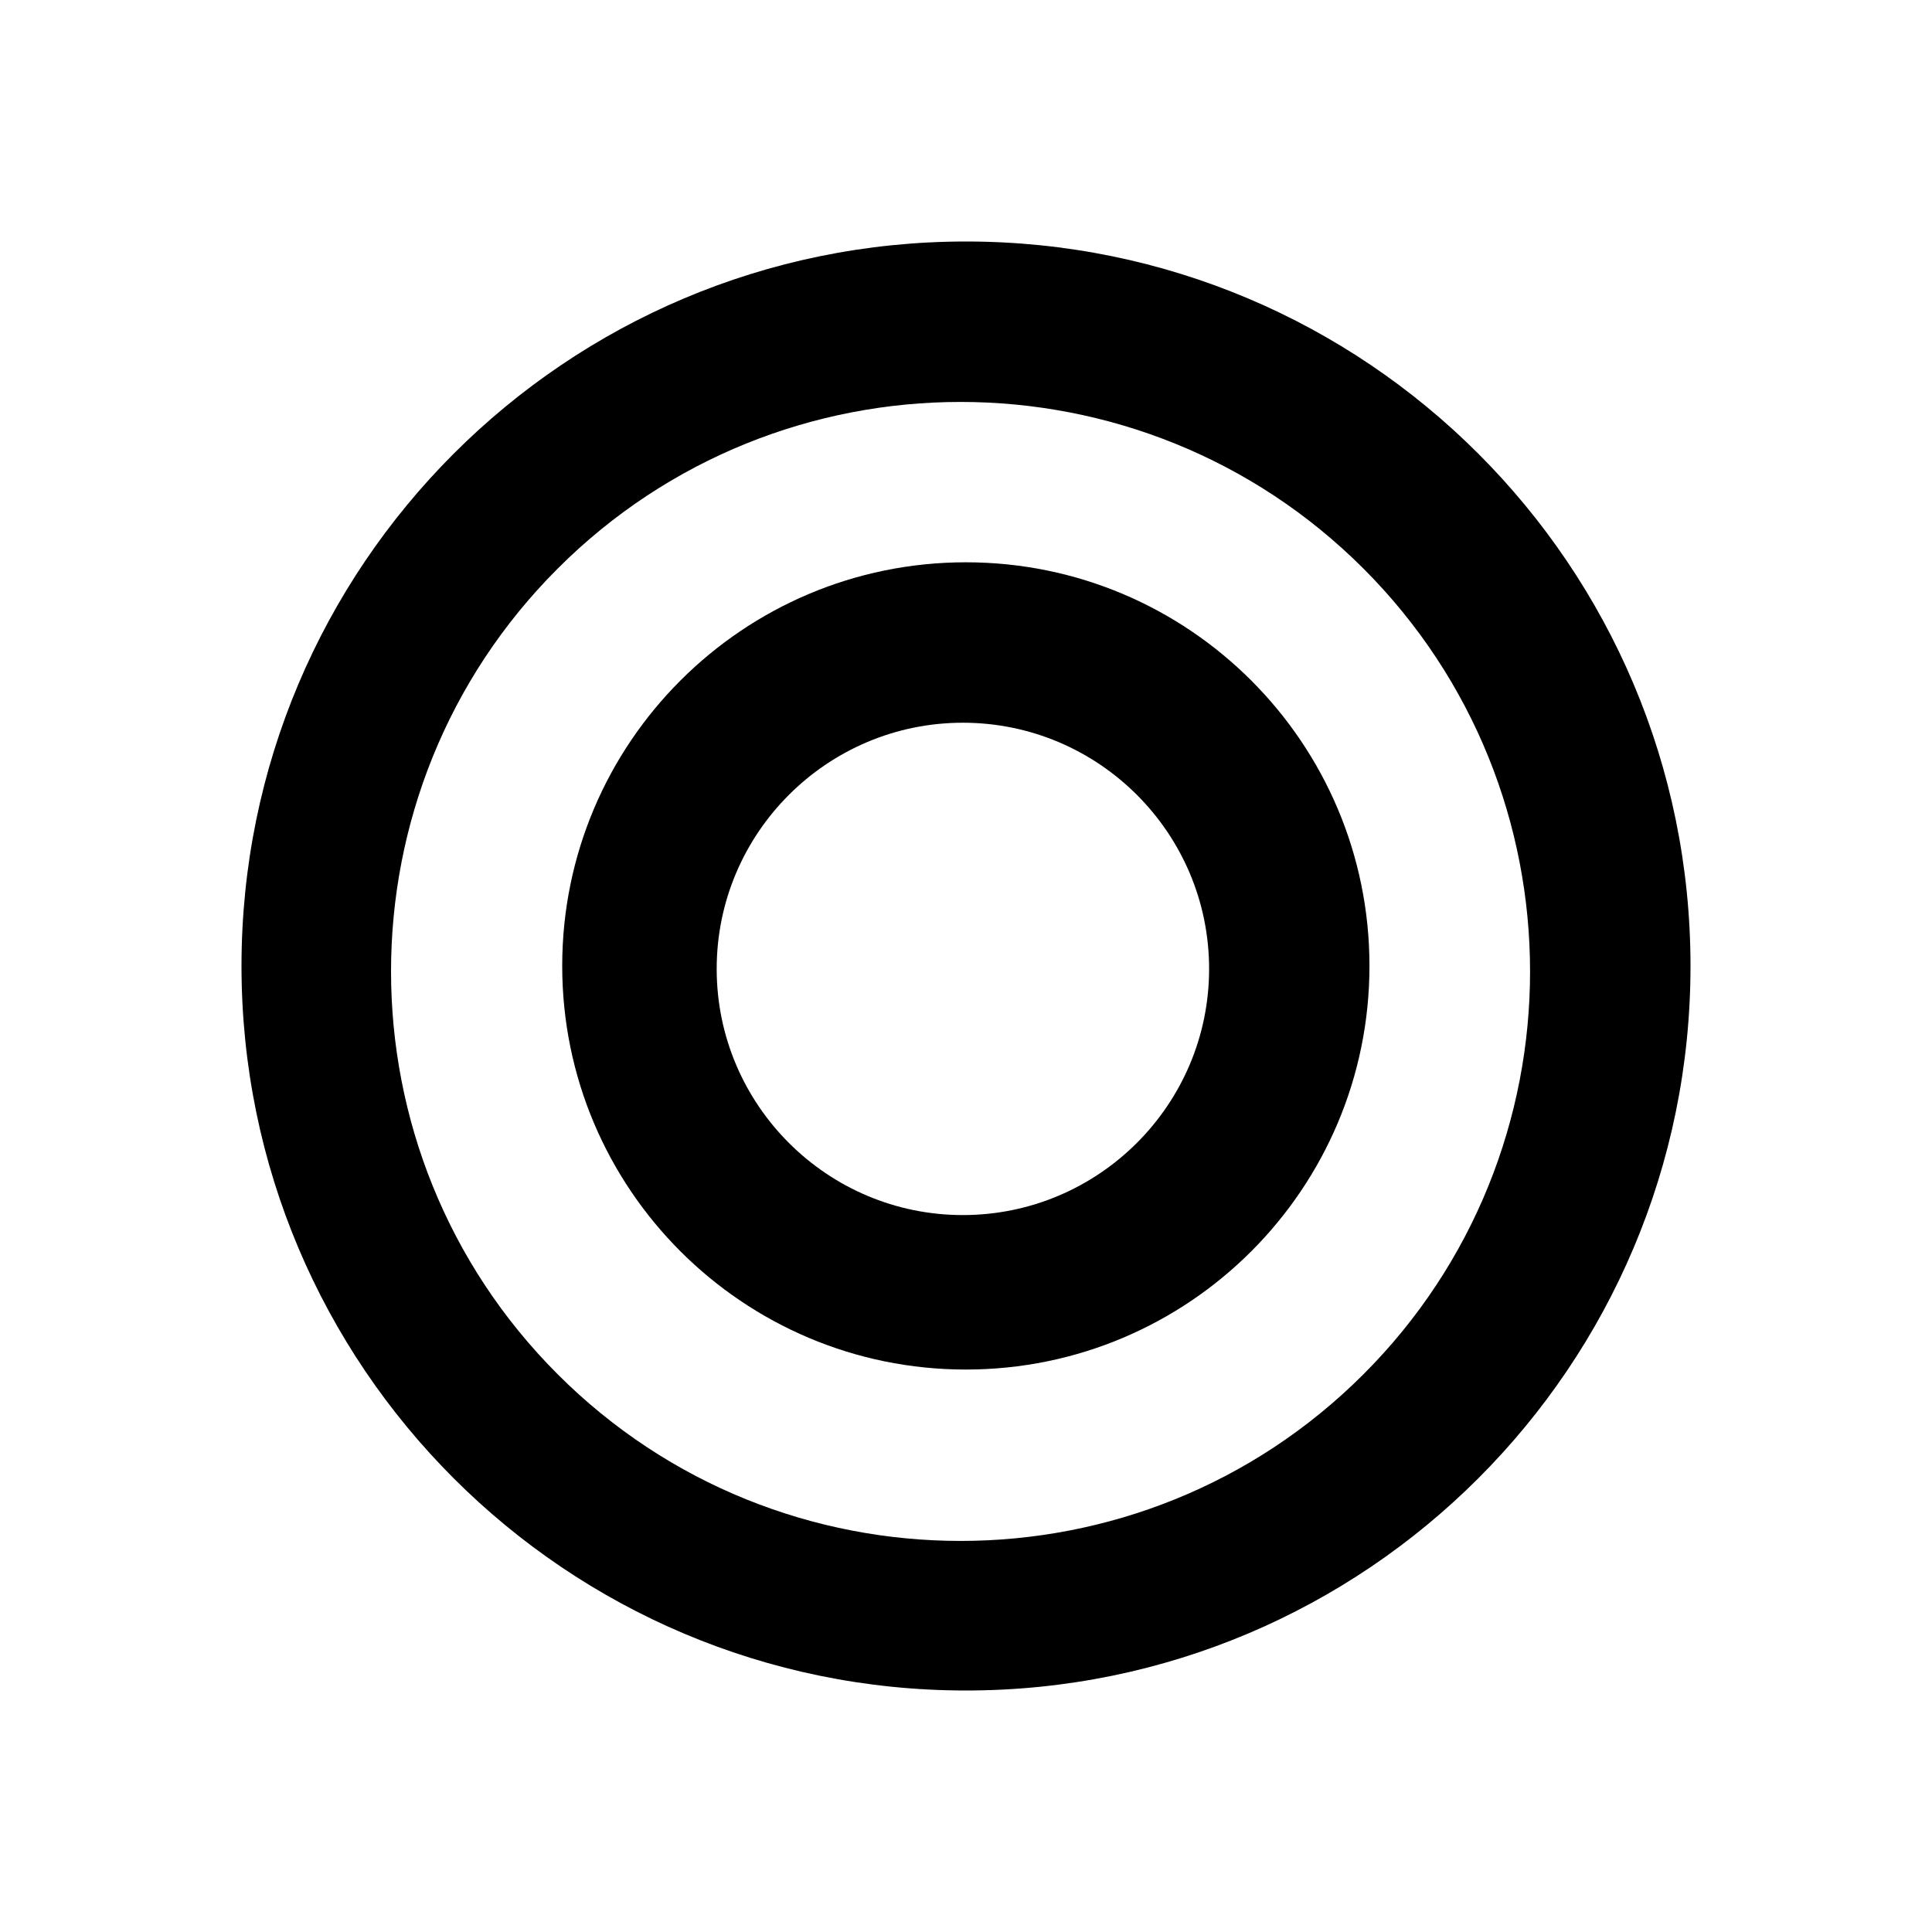 <svg xmlns:xlink="http://www.w3.org/1999/xlink" xmlns="http://www.w3.org/2000/svg" width="24" height="24" viewBox="0 0 24 24" fill="none">
<path fill-rule="evenodd" clip-rule="evenodd" d="M12 3C7.029 3 3 7.029 3 12C3 16.971 7.029 21 12 21C16.971 21 21 16.971 21 12C21 7.029 16.971 3 12 3ZM16.937 17.072C14.178 19.832 9.687 19.832 6.928 17.072C4.168 14.313 4.167 9.822 6.928 7.063C9.687 4.303 14.178 4.303 16.937 7.063C19.697 9.823 19.697 14.313 16.937 17.072Z" fill="black"/>
<path fill-rule="evenodd" clip-rule="evenodd" d="M11.998 6.985C9.229 6.985 6.984 9.23 6.984 11.999C6.984 14.768 9.229 17.013 11.998 17.013C14.768 17.013 17.012 14.768 17.012 11.999C17.012 9.23 14.768 6.985 11.998 6.985ZM11.961 15.094C10.275 15.094 8.903 13.723 8.903 12.036C8.903 10.349 10.275 8.978 11.961 8.978C13.648 8.978 15.02 10.349 15.02 12.036C15.02 13.723 13.647 15.094 11.961 15.094Z" fill="black"/>
</svg>